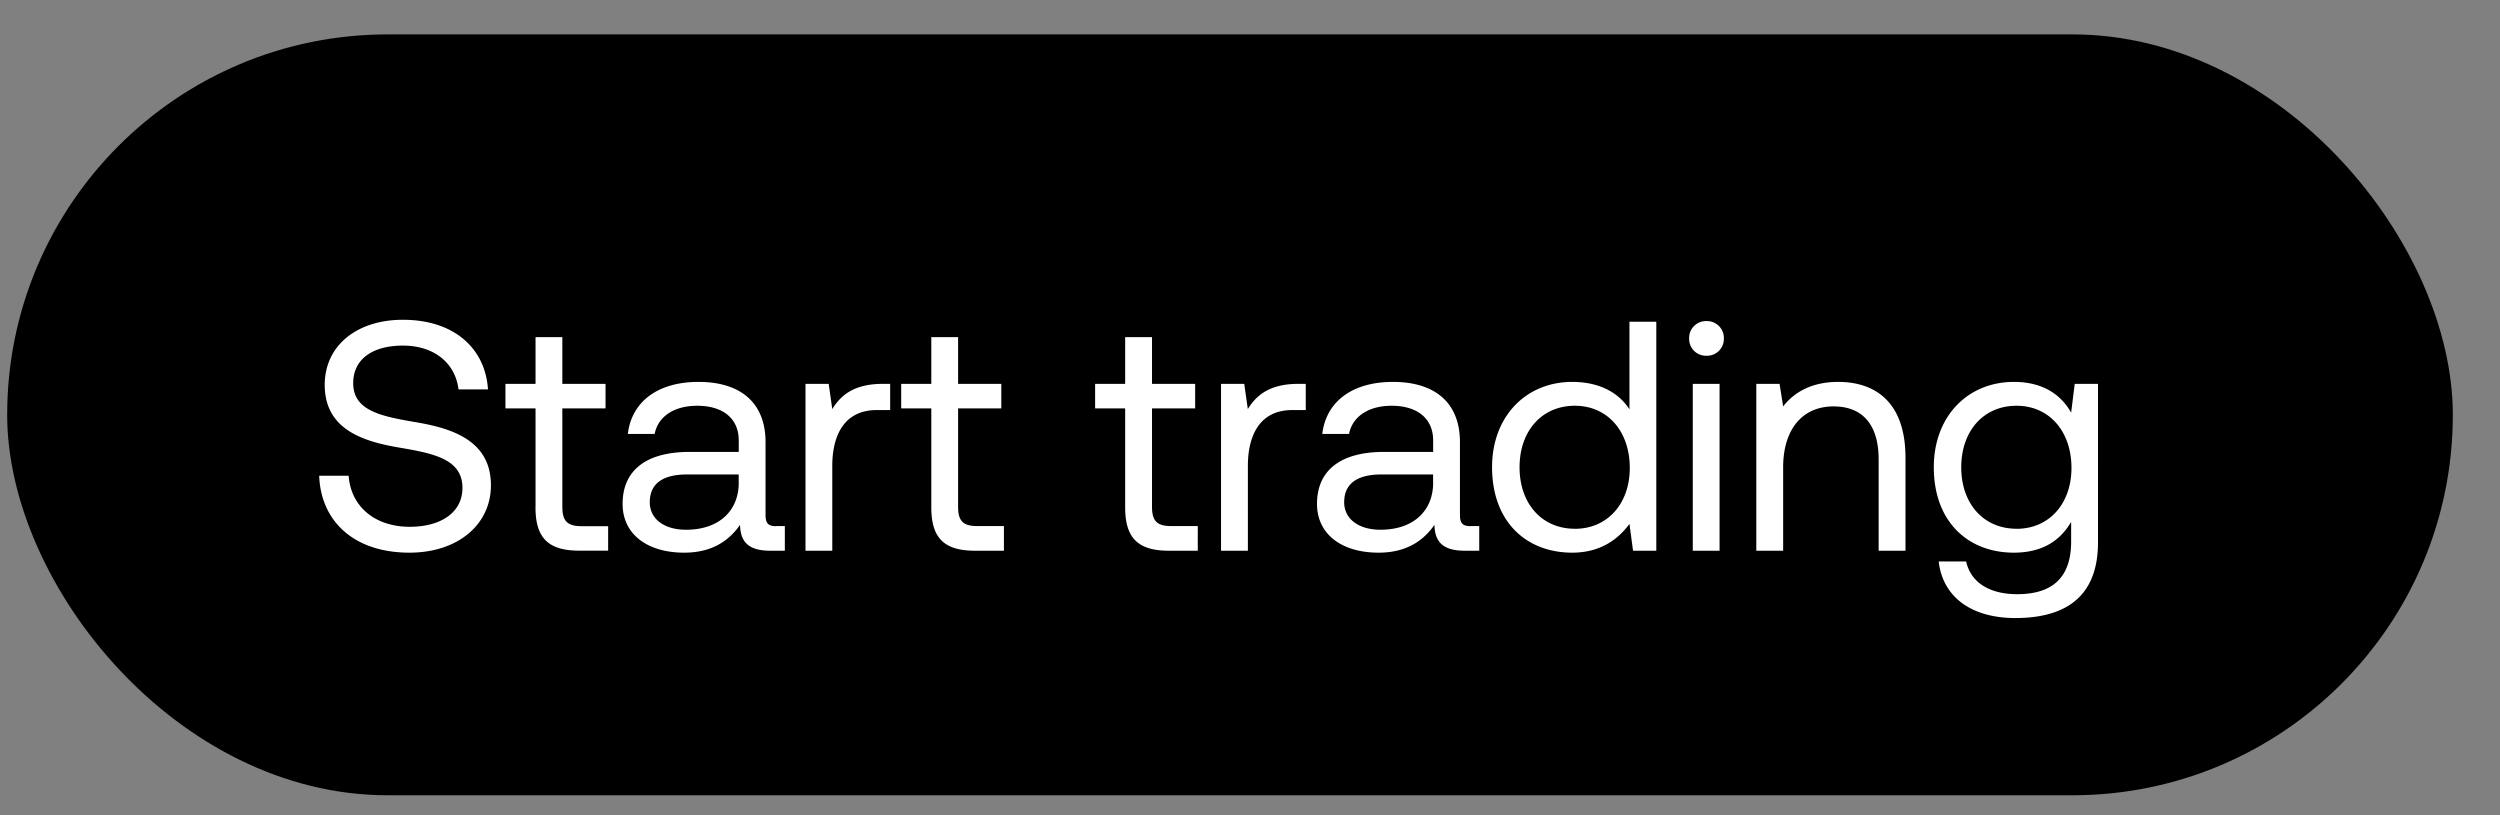 <svg width="46" height="15" viewBox="0 0 46 15" fill="none" xmlns="http://www.w3.org/2000/svg"><rect x="0" y="0" width="46" height="15" fill="#808080" stroke="none"/><rect x=".132" y=".633" width="45" height="14" rx="7" fill="#000"/><path d="M5.873 8.754c.03.83.632 1.415 1.661 1.415.885 0 1.499-.512 1.499-1.24 0-.819-.704-1.047-1.39-1.162-.632-.108-1.144-.21-1.144-.716 0-.451.367-.692.915-.692.572 0 .963.319 1.023.806h.542c-.049-.758-.626-1.281-1.565-1.281-.855 0-1.439.481-1.439 1.197 0 .819.699 1.041 1.379 1.156.638.108 1.155.216 1.155.74 0 .457-.403.716-.969.716-.644 0-1.083-.373-1.125-.939h-.542zm3.98.578c0 .542.211.8.801.8h.536v-.45h-.488c-.264 0-.355-.097-.355-.356V7.515h.795v-.452h-.795v-.86h-.493v.86H9.3v.452h.554v1.817zm4.432.35c-.139 0-.199-.043-.199-.205V8.134c0-.716-.451-1.107-1.234-1.107-.74 0-1.227.355-1.3.957h.494c.06-.313.349-.518.782-.518.482 0 .765.241.765.638v.211h-.903c-.807 0-1.234.343-1.234.957 0 .56.458.897 1.132.897.53 0 .836-.235 1.029-.512.006.301.144.476.553.476h.271V9.68h-.156zm-.692-.801c0 .511-.355.866-.97.866-.409 0-.667-.204-.667-.505 0-.35.246-.512.686-.512h.95v.15zm2.648-1.818c-.548 0-.782.229-.927.464l-.066-.464h-.427v3.07h.493V8.568c0-.488.175-1.023.819-1.023h.246v-.482h-.138zm.895 2.27c0 .54.21.8.8.8h.536V9.68h-.488c-.265 0-.355-.096-.355-.355V7.515h.795v-.452h-.795v-.86h-.493v.86h-.554v.452h.554v1.817zm3.567 0c0 .54.21.8.8.8h.536V9.68h-.487c-.265 0-.355-.096-.355-.355V7.515h.794v-.452h-.794v-.86h-.494v.86h-.553v.452h.553v1.817zm3.184-2.27c-.547 0-.782.229-.927.464l-.066-.464h-.427v3.07h.494V8.568c0-.488.174-1.023.818-1.023h.247v-.482h-.139zm3.175 2.618c-.139 0-.199-.042-.199-.204V8.134c0-.716-.451-1.107-1.233-1.107-.74 0-1.228.355-1.3.957h.493c.06-.313.35-.518.782-.518.482 0 .765.241.765.638v.211h-.903c-.806 0-1.234.343-1.234.957 0 .56.458.897 1.132.897.53 0 .836-.235 1.029-.512.006.301.144.476.554.476h.27V9.68h-.156zm-.692-.8c0 .511-.355.866-.97.866-.408 0-.667-.204-.667-.505 0-.35.247-.512.686-.512h.95v.15zm3.612-1.348c-.187-.295-.536-.506-1.053-.506-.849 0-1.475.632-1.475 1.57 0 1 .626 1.572 1.475 1.572.517 0 .848-.247 1.053-.53l.066.494h.428V5.92h-.494v1.613zm-1.005 2.196c-.608 0-1.017-.463-1.017-1.131 0-.668.409-1.132 1.017-1.132.602 0 1.011.47 1.011 1.144 0 .656-.41 1.12-1.011 1.12zM31.4 6.546a.31.31 0 00.319-.32.31.31 0 00-.32-.318.31.31 0 00-.319.319.31.31 0 00.32.319zm-.253 3.587h.493v-3.07h-.493v3.07zm2.674-3.106c-.518 0-.83.217-1.011.451l-.066-.415h-.428v3.07h.494V8.598c0-.692.349-1.12.927-1.12.535 0 .83.337.83.975v1.68h.494v-1.71c0-1.017-.548-1.396-1.24-1.396zm4.288.566c-.192-.343-.535-.566-1.053-.566-.849 0-1.474.632-1.474 1.57 0 1 .626 1.572 1.474 1.572.518 0 .849-.217 1.053-.566v.361c0 .668-.349.969-.993.969-.511 0-.854-.217-.939-.602h-.505c.078.674.626 1.041 1.408 1.041 1.053 0 1.523-.505 1.523-1.39V7.063h-.428l-.066.53zm-1.005 2.136c-.608 0-1.017-.463-1.017-1.131 0-.668.41-1.132 1.017-1.132.602 0 1.011.47 1.011 1.144 0 .656-.409 1.12-1.01 1.12z" fill="#fff"/></svg>